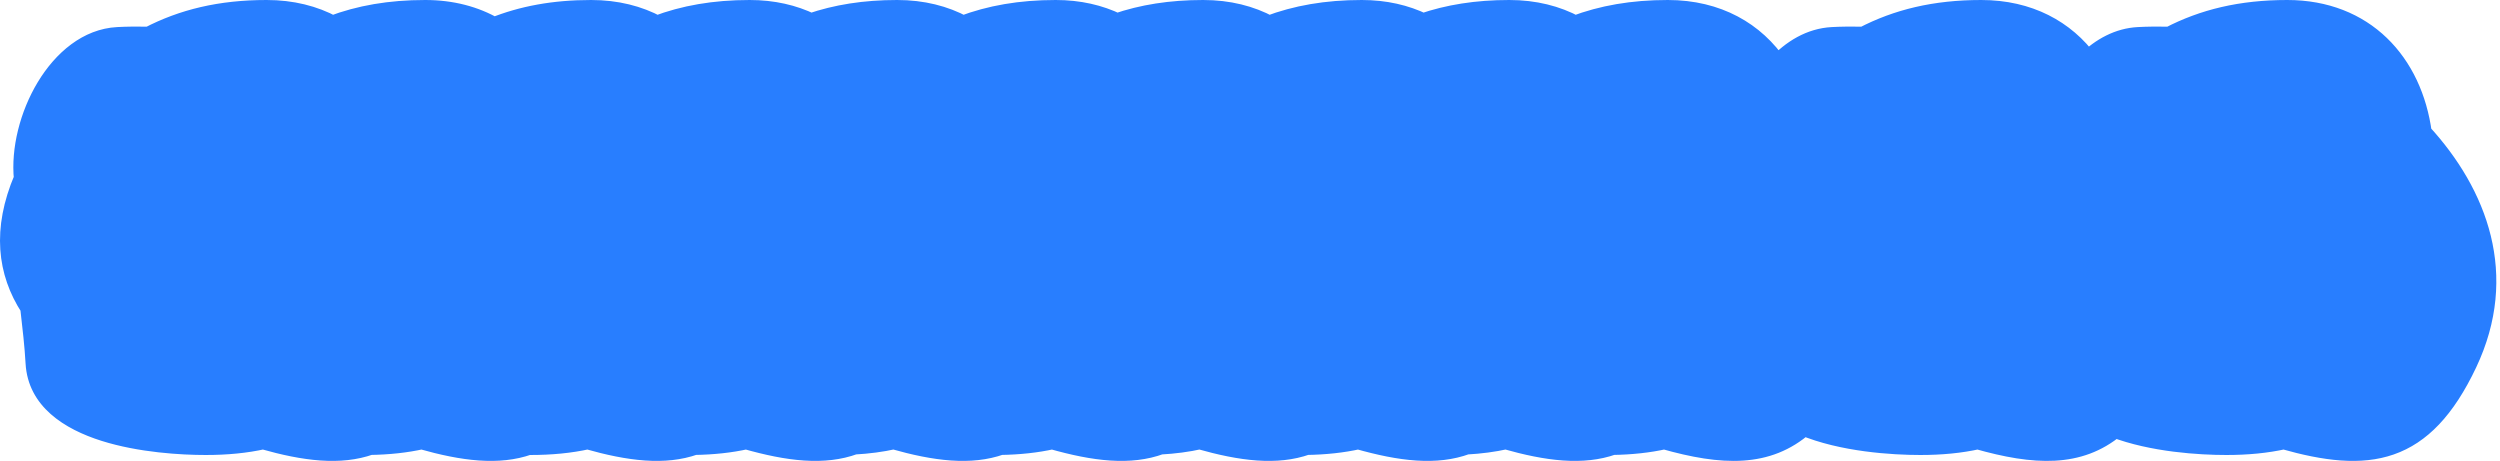<svg width="678" height="125" viewBox="0 0 678 125" fill="none" xmlns="http://www.w3.org/2000/svg">
<path fill-rule="evenodd" clip-rule="evenodd" d="M90.133 7.258C85.093 4.528 79.119 3 72.302 3C59.792 3 49.613 5.486 40.496 10.233C37.309 10.17 34.403 10.208 31.942 10.337C16.068 11.173 5.191 32.767 6.768 48.457C0.84 62.335 2.285 73.749 8.461 83.25L8.518 83.745C9.104 88.833 9.672 93.77 9.928 98.383C11.01 117.864 42.88 120.395 55.791 120.395C61.422 120.395 66.61 119.907 71.373 118.836C82.819 122.087 92.244 123.218 100.29 120.383C105.346 120.303 110.036 119.811 114.373 118.836C125.805 122.083 135.221 123.215 143.261 120.393L143.486 120.394C143.589 120.395 143.69 120.395 143.791 120.395C149.422 120.395 154.61 119.907 159.373 118.836C170.819 122.087 180.244 123.218 188.29 120.383C193.346 120.303 198.036 119.811 202.373 118.836C213.972 122.131 223.495 123.248 231.611 120.268C235.416 120.06 239.001 119.594 242.373 118.836C253.819 122.087 263.244 123.218 271.29 120.383C276.346 120.303 281.036 119.811 285.373 118.836C296.972 122.131 306.495 123.248 314.611 120.268C318.416 120.06 322.001 119.594 325.373 118.836C336.819 122.087 346.244 123.218 354.29 120.383C359.346 120.303 364.036 119.811 368.373 118.836C379.972 122.131 389.495 123.248 397.611 120.268C401.416 120.06 405.001 119.594 408.373 118.836C419.819 122.087 429.244 123.218 437.29 120.383C442.346 120.303 447.036 119.811 451.373 118.836C467.295 123.359 479.306 123.778 489.135 115.128C499.642 119.556 513.358 120.395 520.791 120.395C526.422 120.395 531.61 119.907 536.373 118.836C551.951 123.261 563.786 123.758 573.496 115.675C583.801 119.626 596.675 120.395 603.791 120.395C609.422 120.395 614.61 119.907 619.373 118.836C642.189 125.317 656.976 123.372 668.815 98.383C680.002 74.769 671.792 52.832 656.527 36.224C653.975 17.139 641.04 3 620.302 3C607.792 3 597.613 5.486 588.497 10.233C585.309 10.17 582.403 10.208 579.942 10.337C574.715 10.612 570.029 13.138 566.152 16.963C559.903 8.372 550.085 3 537.302 3C524.792 3 514.613 5.486 505.496 10.233C502.309 10.17 499.403 10.208 496.942 10.337C491.183 10.64 486.081 13.676 481.993 18.171C475.801 8.879 465.674 3 452.302 3C442.739 3 434.538 4.452 427.133 7.258C422.093 4.528 416.119 3 409.302 3C400.491 3 392.837 4.233 385.895 6.621C381.124 4.292 375.569 3 369.302 3C359.739 3 351.538 4.452 344.133 7.258C339.093 4.528 333.119 3 326.302 3C317.491 3 309.837 4.233 302.895 6.621C298.124 4.292 292.569 3 286.302 3C276.739 3 268.538 4.452 261.133 7.258C256.093 4.528 250.119 3 243.302 3C234.491 3 226.837 4.233 219.895 6.621C215.124 4.292 209.569 3 203.302 3C193.739 3 185.538 4.452 178.133 7.258C173.093 4.528 167.119 3 160.302 3C150.229 3 141.667 4.611 133.954 7.718C128.747 4.7 122.494 3 115.302 3C105.739 3 97.538 4.452 90.133 7.258Z" fill="#287eff"/>
<path d="M90.133 7.258L88.704 9.895L89.911 10.549L91.195 10.063L90.133 7.258ZM40.496 10.233L40.437 13.233L41.203 13.248L41.882 12.894L40.496 10.233ZM31.942 10.337L32.1 13.333L31.942 10.337ZM6.768 48.457L9.527 49.635L9.83 48.925L9.753 48.157L6.768 48.457ZM8.461 83.25L11.442 82.907L11.361 82.207L10.977 81.615L8.461 83.25ZM8.518 83.745L5.538 84.088L5.538 84.088L8.518 83.745ZM9.928 98.383L12.923 98.217L12.923 98.217L9.928 98.383ZM71.373 118.836L72.193 115.95L71.459 115.741L70.715 115.909L71.373 118.836ZM100.29 120.383L100.243 117.383L99.754 117.391L99.293 117.554L100.29 120.383ZM114.373 118.836L115.193 115.95L114.459 115.741L113.715 115.909L114.373 118.836ZM143.261 120.393L143.273 117.393L142.756 117.391L142.267 117.563L143.261 120.393ZM143.486 120.394L143.473 123.394L143.477 123.394L143.486 120.394ZM159.373 118.836L160.193 115.95L159.459 115.741L158.715 115.909L159.373 118.836ZM188.29 120.383L188.243 117.383L187.754 117.391L187.293 117.554L188.29 120.383ZM202.373 118.836L203.193 115.95L202.459 115.741L201.715 115.909L202.373 118.836ZM231.611 120.268L231.448 117.272L230.999 117.296L230.577 117.451L231.611 120.268ZM242.373 118.836L243.193 115.95L242.459 115.741L241.715 115.909L242.373 118.836ZM271.29 120.383L271.243 117.383L270.754 117.391L270.293 117.554L271.29 120.383ZM285.373 118.836L286.193 115.95L285.459 115.741L284.715 115.909L285.373 118.836ZM314.611 120.268L314.448 117.272L313.999 117.296L313.577 117.451L314.611 120.268ZM325.373 118.836L326.193 115.95L325.459 115.741L324.715 115.909L325.373 118.836ZM354.29 120.383L354.243 117.383L353.754 117.391L353.293 117.554L354.29 120.383ZM368.373 118.836L369.193 115.95L368.459 115.741L367.715 115.909L368.373 118.836ZM397.611 120.268L397.448 117.272L396.999 117.296L396.577 117.451L397.611 120.268ZM408.373 118.836L409.193 115.95L408.459 115.741L407.715 115.909L408.373 118.836ZM437.29 120.383L437.243 117.383L436.754 117.391L436.293 117.554L437.29 120.383ZM451.373 118.836L452.193 115.95L451.459 115.741L450.715 115.909L451.373 118.836ZM489.135 115.128L490.3 112.363L488.565 111.632L487.152 112.876L489.135 115.128ZM536.373 118.836L537.193 115.95L536.459 115.741L535.715 115.909L536.373 118.836ZM573.496 115.675L574.57 112.874L572.928 112.244L571.576 113.369L573.496 115.675ZM619.373 118.836L620.193 115.95L619.459 115.741L618.715 115.909L619.373 118.836ZM668.815 98.383L666.104 97.099L666.104 97.099L668.815 98.383ZM656.527 36.224L653.553 36.621L653.678 37.558L654.318 38.254L656.527 36.224ZM588.497 10.233L588.437 13.233L589.203 13.248L589.882 12.894L588.497 10.233ZM579.942 10.337L579.785 7.341L579.785 7.341L579.942 10.337ZM566.152 16.963L563.726 18.728L565.777 21.547L568.259 19.099L566.152 16.963ZM505.496 10.233L505.437 13.233L506.203 13.248L506.882 12.894L505.496 10.233ZM496.942 10.337L496.785 7.341L496.785 7.341L496.942 10.337ZM481.993 18.171L479.497 19.835L481.627 23.032L484.213 20.189L481.993 18.171ZM427.133 7.258L425.704 9.895L426.911 10.549L428.195 10.063L427.133 7.258ZM385.895 6.621L384.579 9.317L385.696 9.862L386.871 9.458L385.895 6.621ZM344.133 7.258L342.704 9.895L343.911 10.549L345.195 10.063L344.133 7.258ZM302.895 6.621L301.579 9.317L302.696 9.862L303.871 9.458L302.895 6.621ZM261.133 7.258L259.704 9.895L260.911 10.549L262.195 10.063L261.133 7.258ZM219.895 6.621L218.579 9.317L219.696 9.862L220.871 9.458L219.895 6.621ZM178.133 7.258L176.704 9.895L177.911 10.549L179.195 10.063L178.133 7.258ZM133.954 7.718L132.45 10.314L133.717 11.048L135.075 10.501L133.954 7.718ZM72.302 6C78.661 6 84.138 7.422 88.704 9.895L91.561 4.62C86.049 1.634 79.577 0 72.302 0V6ZM41.882 12.894C50.526 8.393 60.221 6 72.302 6V0C59.363 0 48.7 2.579 39.111 7.573L41.882 12.894ZM32.1 13.333C34.473 13.208 37.305 13.17 40.437 13.233L40.556 7.234C37.312 7.169 34.333 7.207 31.785 7.341L32.1 13.333ZM9.753 48.157C9.037 41.04 11.163 32.361 15.379 25.377C19.618 18.356 25.553 13.678 32.1 13.333L31.785 7.341C22.457 7.832 15.017 14.369 10.242 22.276C5.446 30.221 2.921 40.184 3.783 48.757L9.753 48.157ZM10.977 81.615C5.39 73.022 3.958 62.673 9.527 49.635L4.009 47.279C-2.278 61.998 -0.82 74.476 5.946 84.885L10.977 81.615ZM11.499 83.402L11.442 82.907L5.481 83.593L5.538 84.088L11.499 83.402ZM12.923 98.217C12.661 93.499 12.082 88.47 11.499 83.402L5.538 84.088C6.126 89.196 6.682 94.041 6.933 98.55L12.923 98.217ZM55.791 117.395C49.454 117.395 38.614 116.766 29.327 113.834C19.845 110.84 13.353 105.946 12.923 98.217L6.933 98.55C7.586 110.302 17.569 116.413 27.52 119.555C37.666 122.759 49.217 123.395 55.791 123.395V117.395ZM70.715 115.909C66.214 116.921 61.253 117.395 55.791 117.395V123.395C61.591 123.395 67.007 122.892 72.031 121.763L70.715 115.909ZM99.293 117.554C92.168 120.064 83.513 119.165 72.193 115.95L70.553 121.721C82.126 125.009 92.321 126.372 101.287 123.213L99.293 117.554ZM113.715 115.909C109.617 116.83 105.137 117.306 100.243 117.383L100.338 123.383C105.556 123.3 110.455 122.792 115.031 121.763L113.715 115.909ZM142.267 117.563C135.146 120.062 126.499 119.162 115.193 115.95L113.553 121.721C125.112 125.005 135.296 126.369 144.255 123.224L142.267 117.563ZM143.498 117.394L143.273 117.393L143.248 123.393L143.473 123.394L143.498 117.394ZM143.791 117.395C143.693 117.395 143.595 117.395 143.495 117.394L143.477 123.394C143.583 123.395 143.687 123.395 143.791 123.395V117.395ZM158.715 115.909C154.214 116.921 149.253 117.395 143.791 117.395V123.395C149.591 123.395 155.007 122.892 160.031 121.763L158.715 115.909ZM187.293 117.554C180.168 120.064 171.513 119.165 160.193 115.95L158.553 121.721C170.126 125.009 180.321 126.372 189.287 123.213L187.293 117.554ZM201.715 115.909C197.617 116.83 193.137 117.306 188.243 117.383L188.338 123.383C193.556 123.3 198.455 122.792 203.031 121.763L201.715 115.909ZM230.577 117.451C223.398 120.088 214.665 119.209 203.193 115.95L201.553 121.721C213.278 125.052 223.592 126.408 232.646 123.084L230.577 117.451ZM241.715 115.909C238.529 116.625 235.112 117.072 231.448 117.272L231.775 123.263C235.72 123.048 239.473 122.563 243.031 121.763L241.715 115.909ZM270.293 117.554C263.168 120.064 254.512 119.165 243.193 115.95L241.553 121.721C253.126 125.009 263.321 126.372 272.287 123.213L270.293 117.554ZM284.715 115.909C280.617 116.83 276.137 117.306 271.243 117.383L271.338 123.383C276.556 123.3 281.455 122.792 286.031 121.763L284.715 115.909ZM313.577 117.451C306.398 120.088 297.665 119.209 286.193 115.95L284.553 121.721C296.278 125.052 306.592 126.408 315.646 123.084L313.577 117.451ZM324.715 115.909C321.529 116.625 318.112 117.072 314.448 117.272L314.775 123.263C318.72 123.048 322.473 122.563 326.031 121.763L324.715 115.909ZM353.293 117.554C346.168 120.064 337.512 119.165 326.193 115.95L324.553 121.721C336.126 125.009 346.321 126.372 355.287 123.213L353.293 117.554ZM367.715 115.909C363.617 116.83 359.137 117.306 354.243 117.383L354.338 123.383C359.556 123.3 364.455 122.792 369.031 121.763L367.715 115.909ZM396.577 117.451C389.398 120.088 380.665 119.209 369.193 115.95L367.553 121.721C379.278 125.052 389.592 126.408 398.646 123.084L396.577 117.451ZM407.715 115.909C404.53 116.625 401.112 117.072 397.448 117.272L397.775 123.263C401.72 123.048 405.473 122.563 409.031 121.763L407.715 115.909ZM436.293 117.554C429.168 120.064 420.512 119.165 409.193 115.95L407.553 121.721C419.126 125.009 429.321 126.372 438.287 123.213L436.293 117.554ZM450.715 115.909C446.617 116.83 442.137 117.306 437.243 117.383L437.338 123.383C442.556 123.3 447.455 122.792 452.031 121.763L450.715 115.909ZM487.152 112.876C478.546 120.451 467.915 120.416 452.193 115.95L450.553 121.721C466.674 126.301 480.066 127.106 491.117 117.38L487.152 112.876ZM520.791 117.395C513.447 117.395 500.232 116.549 490.3 112.363L487.97 117.892C499.053 122.563 513.269 123.395 520.791 123.395V117.395ZM535.715 115.909C531.214 116.921 526.253 117.395 520.791 117.395V123.395C526.591 123.395 532.007 122.892 537.031 121.763L535.715 115.909ZM571.576 113.369C563.084 120.439 552.585 120.322 537.193 115.95L535.553 121.721C551.317 126.2 564.488 127.078 575.415 117.98L571.576 113.369ZM603.791 117.395C596.777 117.395 584.35 116.624 574.57 112.874L572.422 118.476C583.252 122.629 596.573 123.395 603.791 123.395V117.395ZM618.715 115.909C614.214 116.921 609.253 117.395 603.791 117.395V123.395C609.591 123.395 615.007 122.892 620.031 121.763L618.715 115.909ZM666.104 97.099C660.365 109.212 654.196 115.147 647.223 117.578C640.11 120.059 631.475 119.155 620.193 115.95L618.553 121.721C630.088 124.998 640.254 126.363 649.198 123.244C658.282 120.076 665.426 112.544 671.526 99.668L666.104 97.099ZM654.318 38.254C669.064 54.297 676.597 74.949 666.104 97.099L671.526 99.668C683.407 74.589 674.519 51.366 658.735 34.194L654.318 38.254ZM620.302 6C629.947 6 637.603 9.269 643.153 14.616C648.731 19.99 652.352 27.634 653.553 36.621L659.5 35.826C658.15 25.729 654.027 16.761 647.316 10.295C640.575 3.8 631.395 0 620.302 0V6ZM589.882 12.894C598.526 8.393 608.221 6 620.302 6V0C607.363 0 596.7 2.579 587.111 7.573L589.882 12.894ZM580.1 13.333C582.473 13.208 585.305 13.17 588.437 13.233L588.556 7.234C585.313 7.169 582.333 7.207 579.785 7.341L580.1 13.333ZM568.259 19.099C571.757 15.649 575.784 13.56 580.1 13.333L579.785 7.341C573.646 7.664 568.302 10.628 564.045 14.828L568.259 19.099ZM537.302 6C549.158 6 558.061 10.939 563.726 18.728L568.578 15.199C561.745 5.805 551.011 0 537.302 0V6ZM506.882 12.894C515.526 8.393 525.221 6 537.302 6V0C524.363 0 513.7 2.579 504.111 7.573L506.882 12.894ZM497.1 13.333C499.473 13.208 502.305 13.17 505.437 13.233L505.556 7.234C502.313 7.169 499.333 7.207 496.785 7.341L497.1 13.333ZM484.213 20.189C487.936 16.095 492.348 13.583 497.1 13.333L496.785 7.341C490.018 7.697 484.226 11.257 479.774 16.153L484.213 20.189ZM452.302 6C464.694 6 473.874 11.397 479.497 19.835L484.49 16.508C477.729 6.361 466.653 0 452.302 0V6ZM428.195 10.063C435.219 7.403 443.054 6 452.302 6V0C442.425 0 433.857 1.502 426.07 4.452L428.195 10.063ZM409.302 6C415.661 6 421.138 7.422 425.704 9.895L428.561 4.62C423.049 1.634 416.577 0 409.302 0V6ZM386.871 9.458C393.459 7.191 400.779 6 409.302 6V0C400.204 0 392.214 1.274 384.919 3.784L386.871 9.458ZM369.302 6C375.15 6 380.25 7.203 384.579 9.317L387.211 3.925C381.999 1.38 375.989 0 369.302 0V6ZM345.195 10.063C352.219 7.403 360.054 6 369.302 6V0C359.425 0 350.857 1.502 343.07 4.452L345.195 10.063ZM326.302 6C332.661 6 338.138 7.422 342.704 9.895L345.561 4.62C340.049 1.634 333.577 0 326.302 0V6ZM303.871 9.458C310.459 7.191 317.779 6 326.302 6V0C317.204 0 309.214 1.274 301.919 3.784L303.871 9.458ZM286.302 6C292.15 6 297.25 7.203 301.579 9.317L304.211 3.925C298.999 1.38 292.989 0 286.302 0V6ZM262.195 10.063C269.219 7.403 277.054 6 286.302 6V0C276.425 0 267.857 1.502 260.07 4.452L262.195 10.063ZM243.302 6C249.661 6 255.138 7.422 259.704 9.895L262.561 4.62C257.049 1.634 250.577 0 243.302 0V6ZM220.871 9.458C227.459 7.191 234.779 6 243.302 6V0C234.204 0 226.214 1.274 218.919 3.784L220.871 9.458ZM203.302 6C209.15 6 214.25 7.203 218.579 9.317L221.211 3.925C215.999 1.38 209.989 0 203.302 0V6ZM179.195 10.063C186.219 7.403 194.054 6 203.302 6V0C193.425 0 184.857 1.502 177.07 4.452L179.195 10.063ZM160.302 6C166.661 6 172.138 7.422 176.704 9.895L179.561 4.62C174.049 1.634 167.577 0 160.302 0V6ZM135.075 10.501C142.387 7.556 150.562 6 160.302 6V0C149.896 0 140.947 1.667 132.834 4.935L135.075 10.501ZM115.302 6C122.009 6 127.736 7.582 132.45 10.314L135.458 5.122C129.758 1.819 122.978 0 115.302 0V6ZM91.195 10.063C98.219 7.403 106.054 6 115.302 6V0C105.425 0 96.858 1.502 89.07 4.452L91.195 10.063Z" fill="#287eff"/>
</svg>
